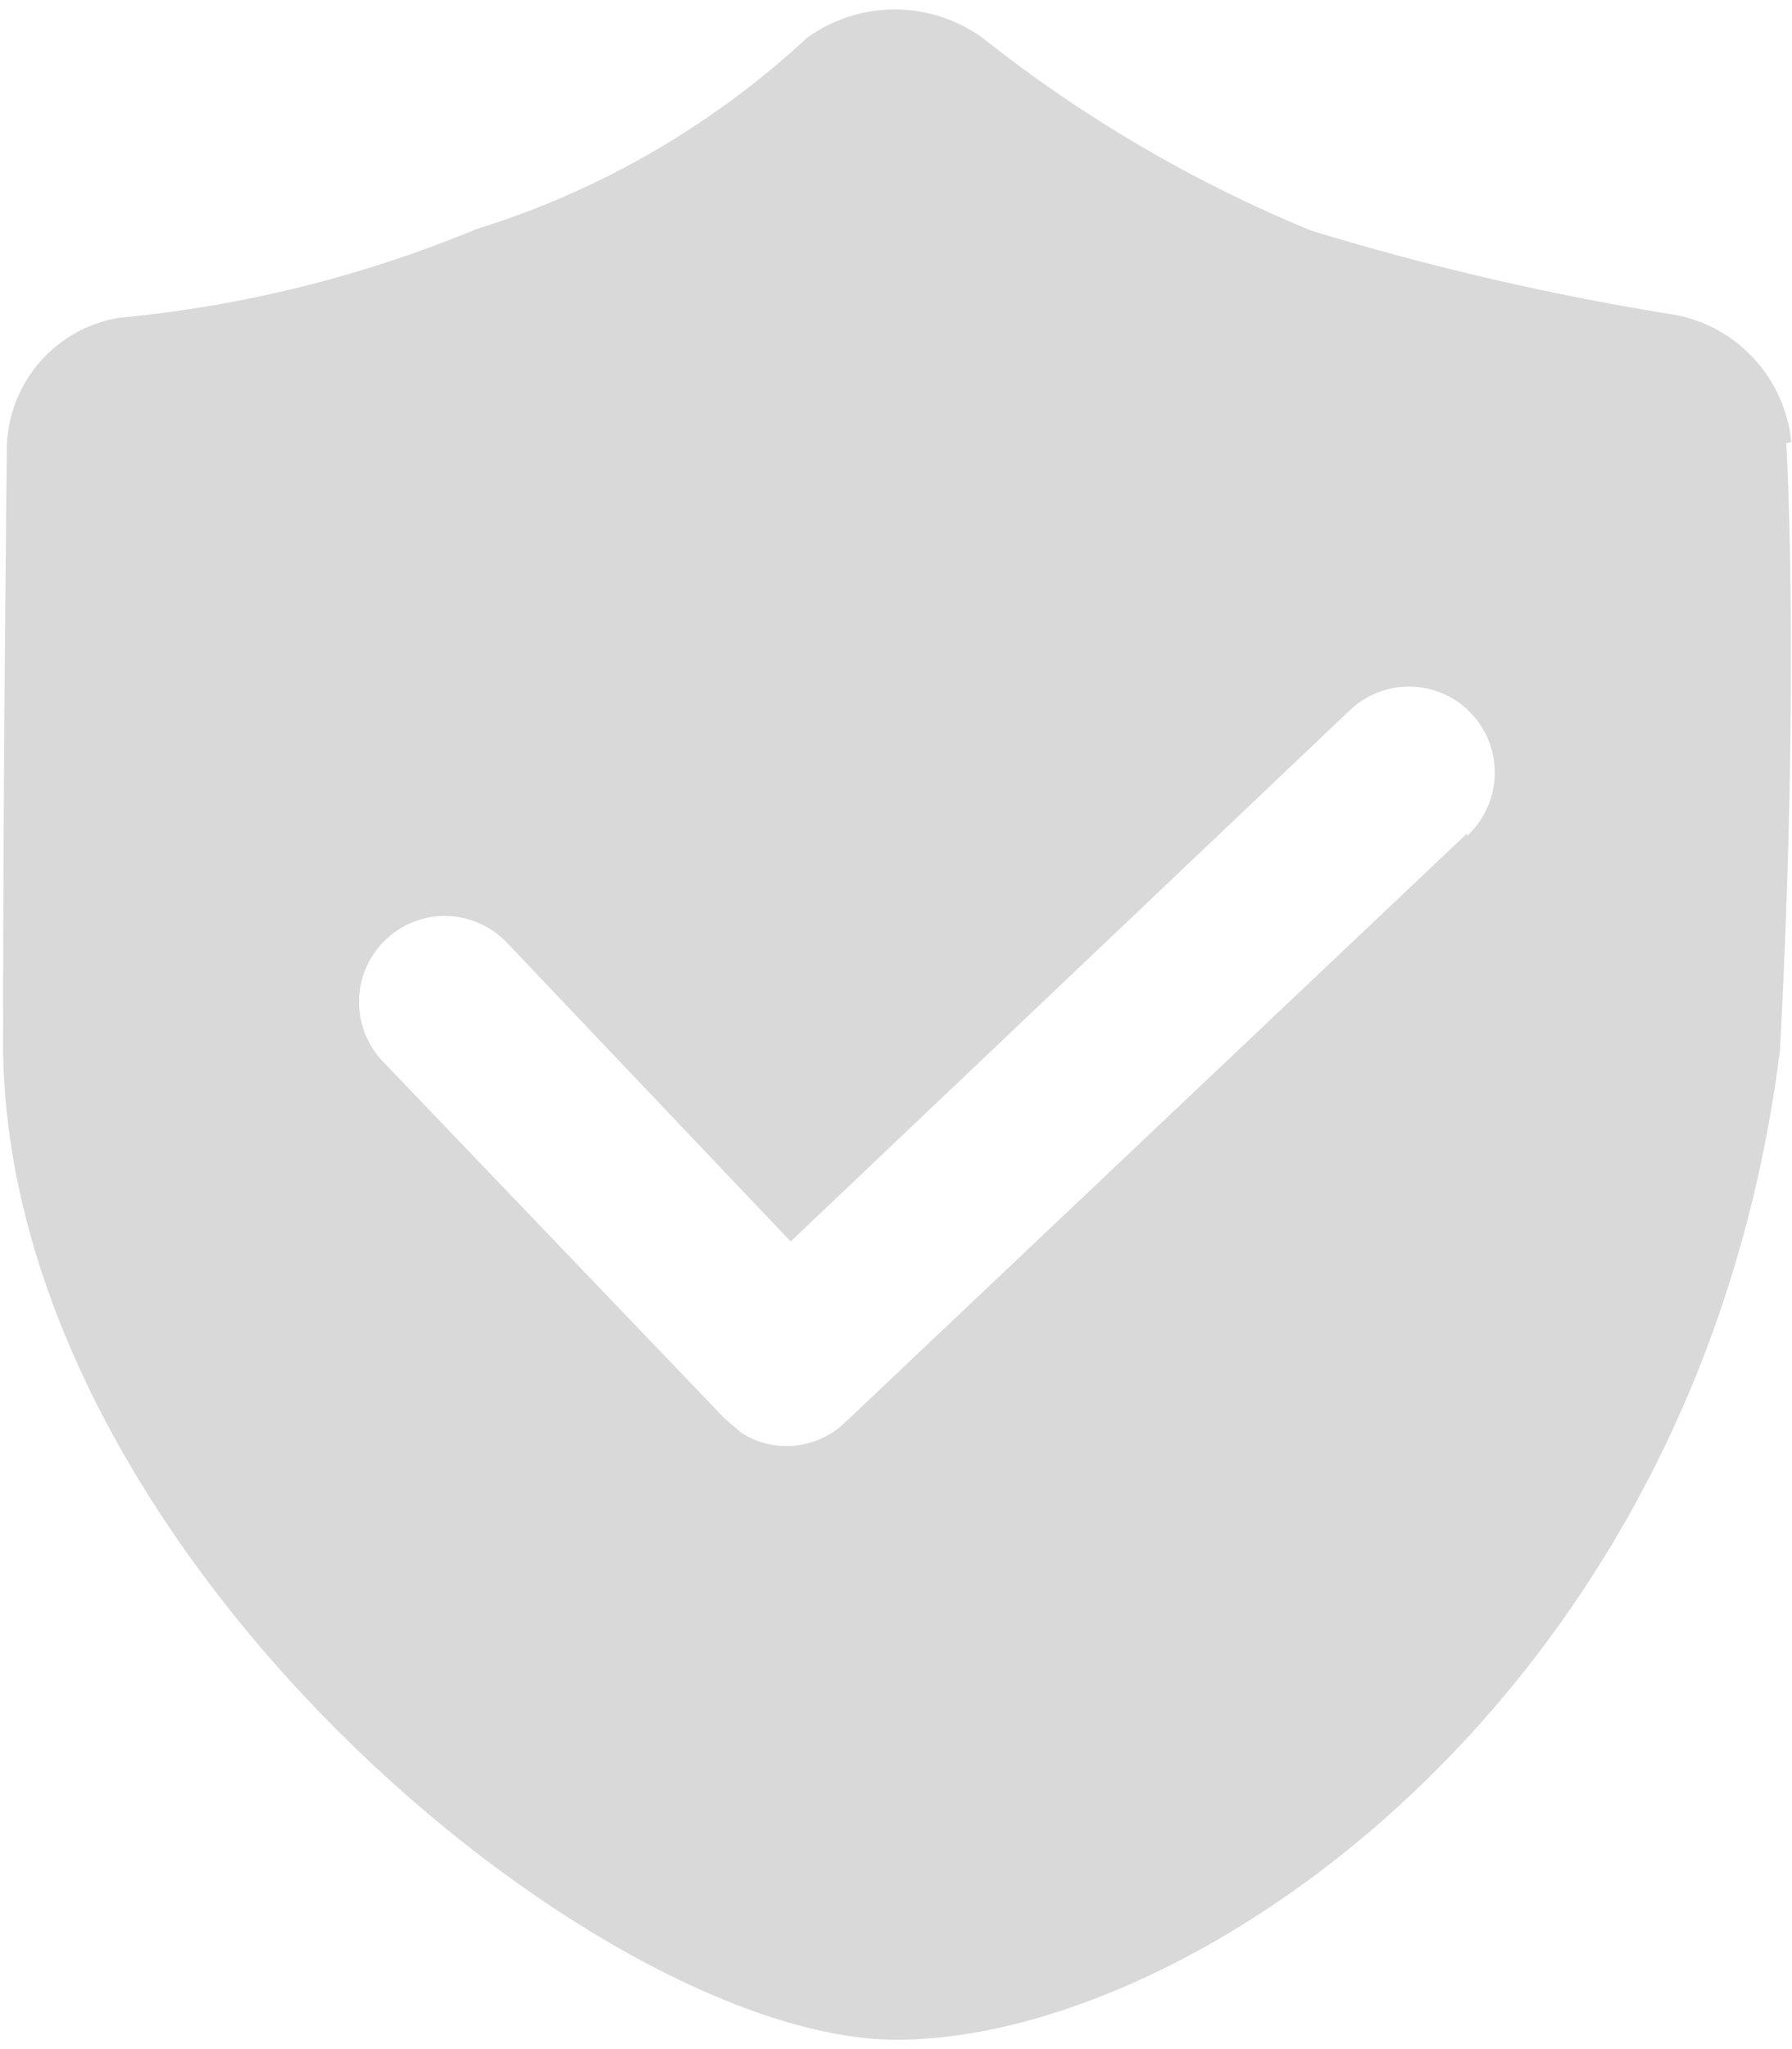 ﻿<?xml version="1.0" encoding="utf-8"?>
<svg version="1.1" xmlns:xlink="http://www.w3.org/1999/xlink" width="14px" height="16px" xmlns="http://www.w3.org/2000/svg">
  <g transform="matrix(1 0 0 1 -943 -459 )">
    <path d="M 13.995 3.451  C 13.946 2.963  13.587 2.563  13.108 2.462  C 12.137 2.308  11.178 2.087  10.239 1.799  C 9.318 1.42  8.456 0.914  7.675 0.295  C 7.266 -0  6.714 -0  6.305 0.295  C 5.566 0.981  4.683 1.491  3.722 1.789  C 2.831 2.158  1.891 2.392  0.932 2.481  C 0.442 2.56  0.076 2.974  0.054 3.471  C 0.054 3.471  0.024 5.954  0.024 8.14  C 0.024 12.098  4.678 15.927  7.005 15.927  C 9.332 15.927  13.276 13.226  13.906 8.2  C 14.064 5.232  13.955 3.461  13.955 3.461  L 13.995 3.451  Z M 11.461 6.528  L 11.461 6.508  L 6.6 11.109  C 6.381 11.318  6.047 11.351  5.792 11.188  L 5.664 11.079  L 2.982 8.279  C 2.868 8.155  2.805 7.993  2.805 7.824  C 2.805 7.453  3.105 7.152  3.475 7.152  C 3.662 7.152  3.841 7.231  3.968 7.369  L 6.177 9.694  L 10.554 5.538  C 10.678 5.424  10.84 5.361  11.008 5.361  C 11.378 5.361  11.678 5.662  11.678 6.033  C 11.678 6.221  11.599 6.401  11.461 6.528  Z " fill-rule="nonzero" fill="#d9d9d9" stroke="none" transform="matrix(1 0 0 1 943 459 )" />
  </g>
</svg>
